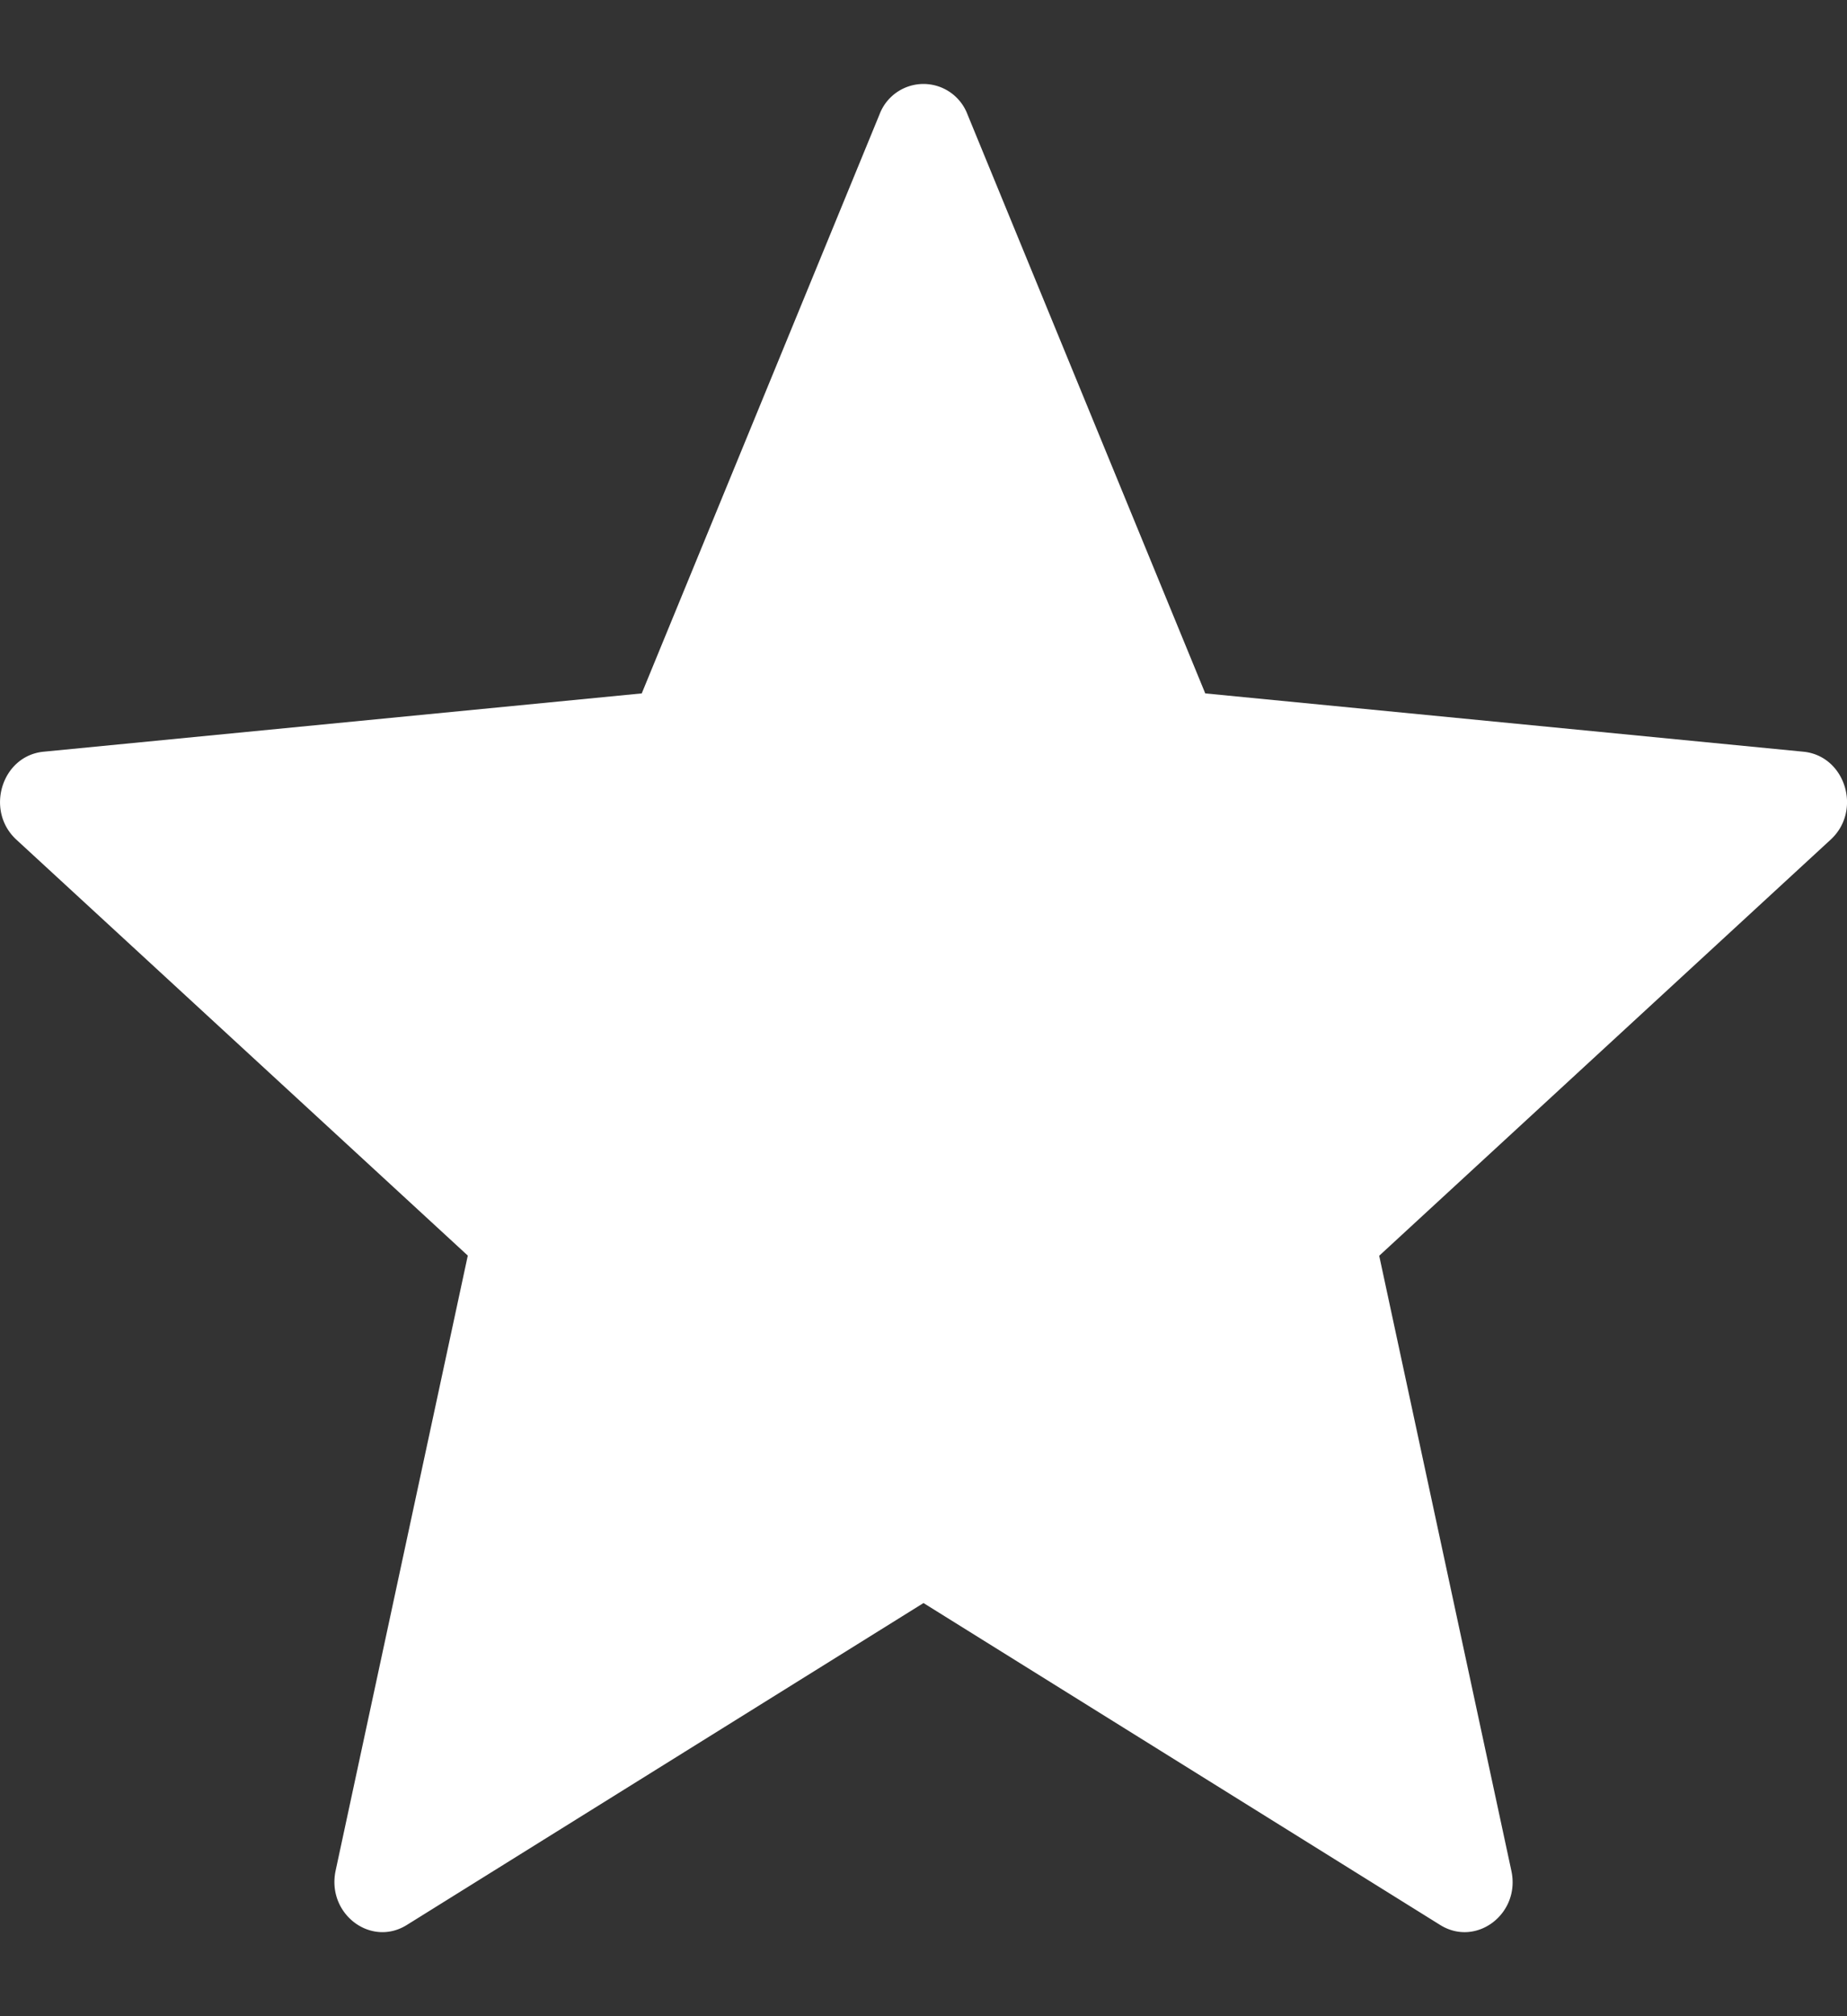 <svg xmlns="http://www.w3.org/2000/svg" width="11" height="12" viewBox="0 0 11 12">
    <rect x="0" y="0" width="11" height="12" fill="#333333" stroke="none"/>
    <path fill="#FFF" fill-rule="nonzero" d="M10.74 4.474l-3.562-.347L5.762.681a.28.28 0 0 0-.524 0L3.822 4.127.26 4.474c-.25.024-.35.35-.163.523l2.689 2.476-.787 3.66c-.055.257.209.458.424.324L5.5 9.541l3.077 1.916c.215.134.48-.067.424-.323l-.787-3.66 2.689-2.477c.188-.173.087-.499-.163-.523z"/>
</svg>
